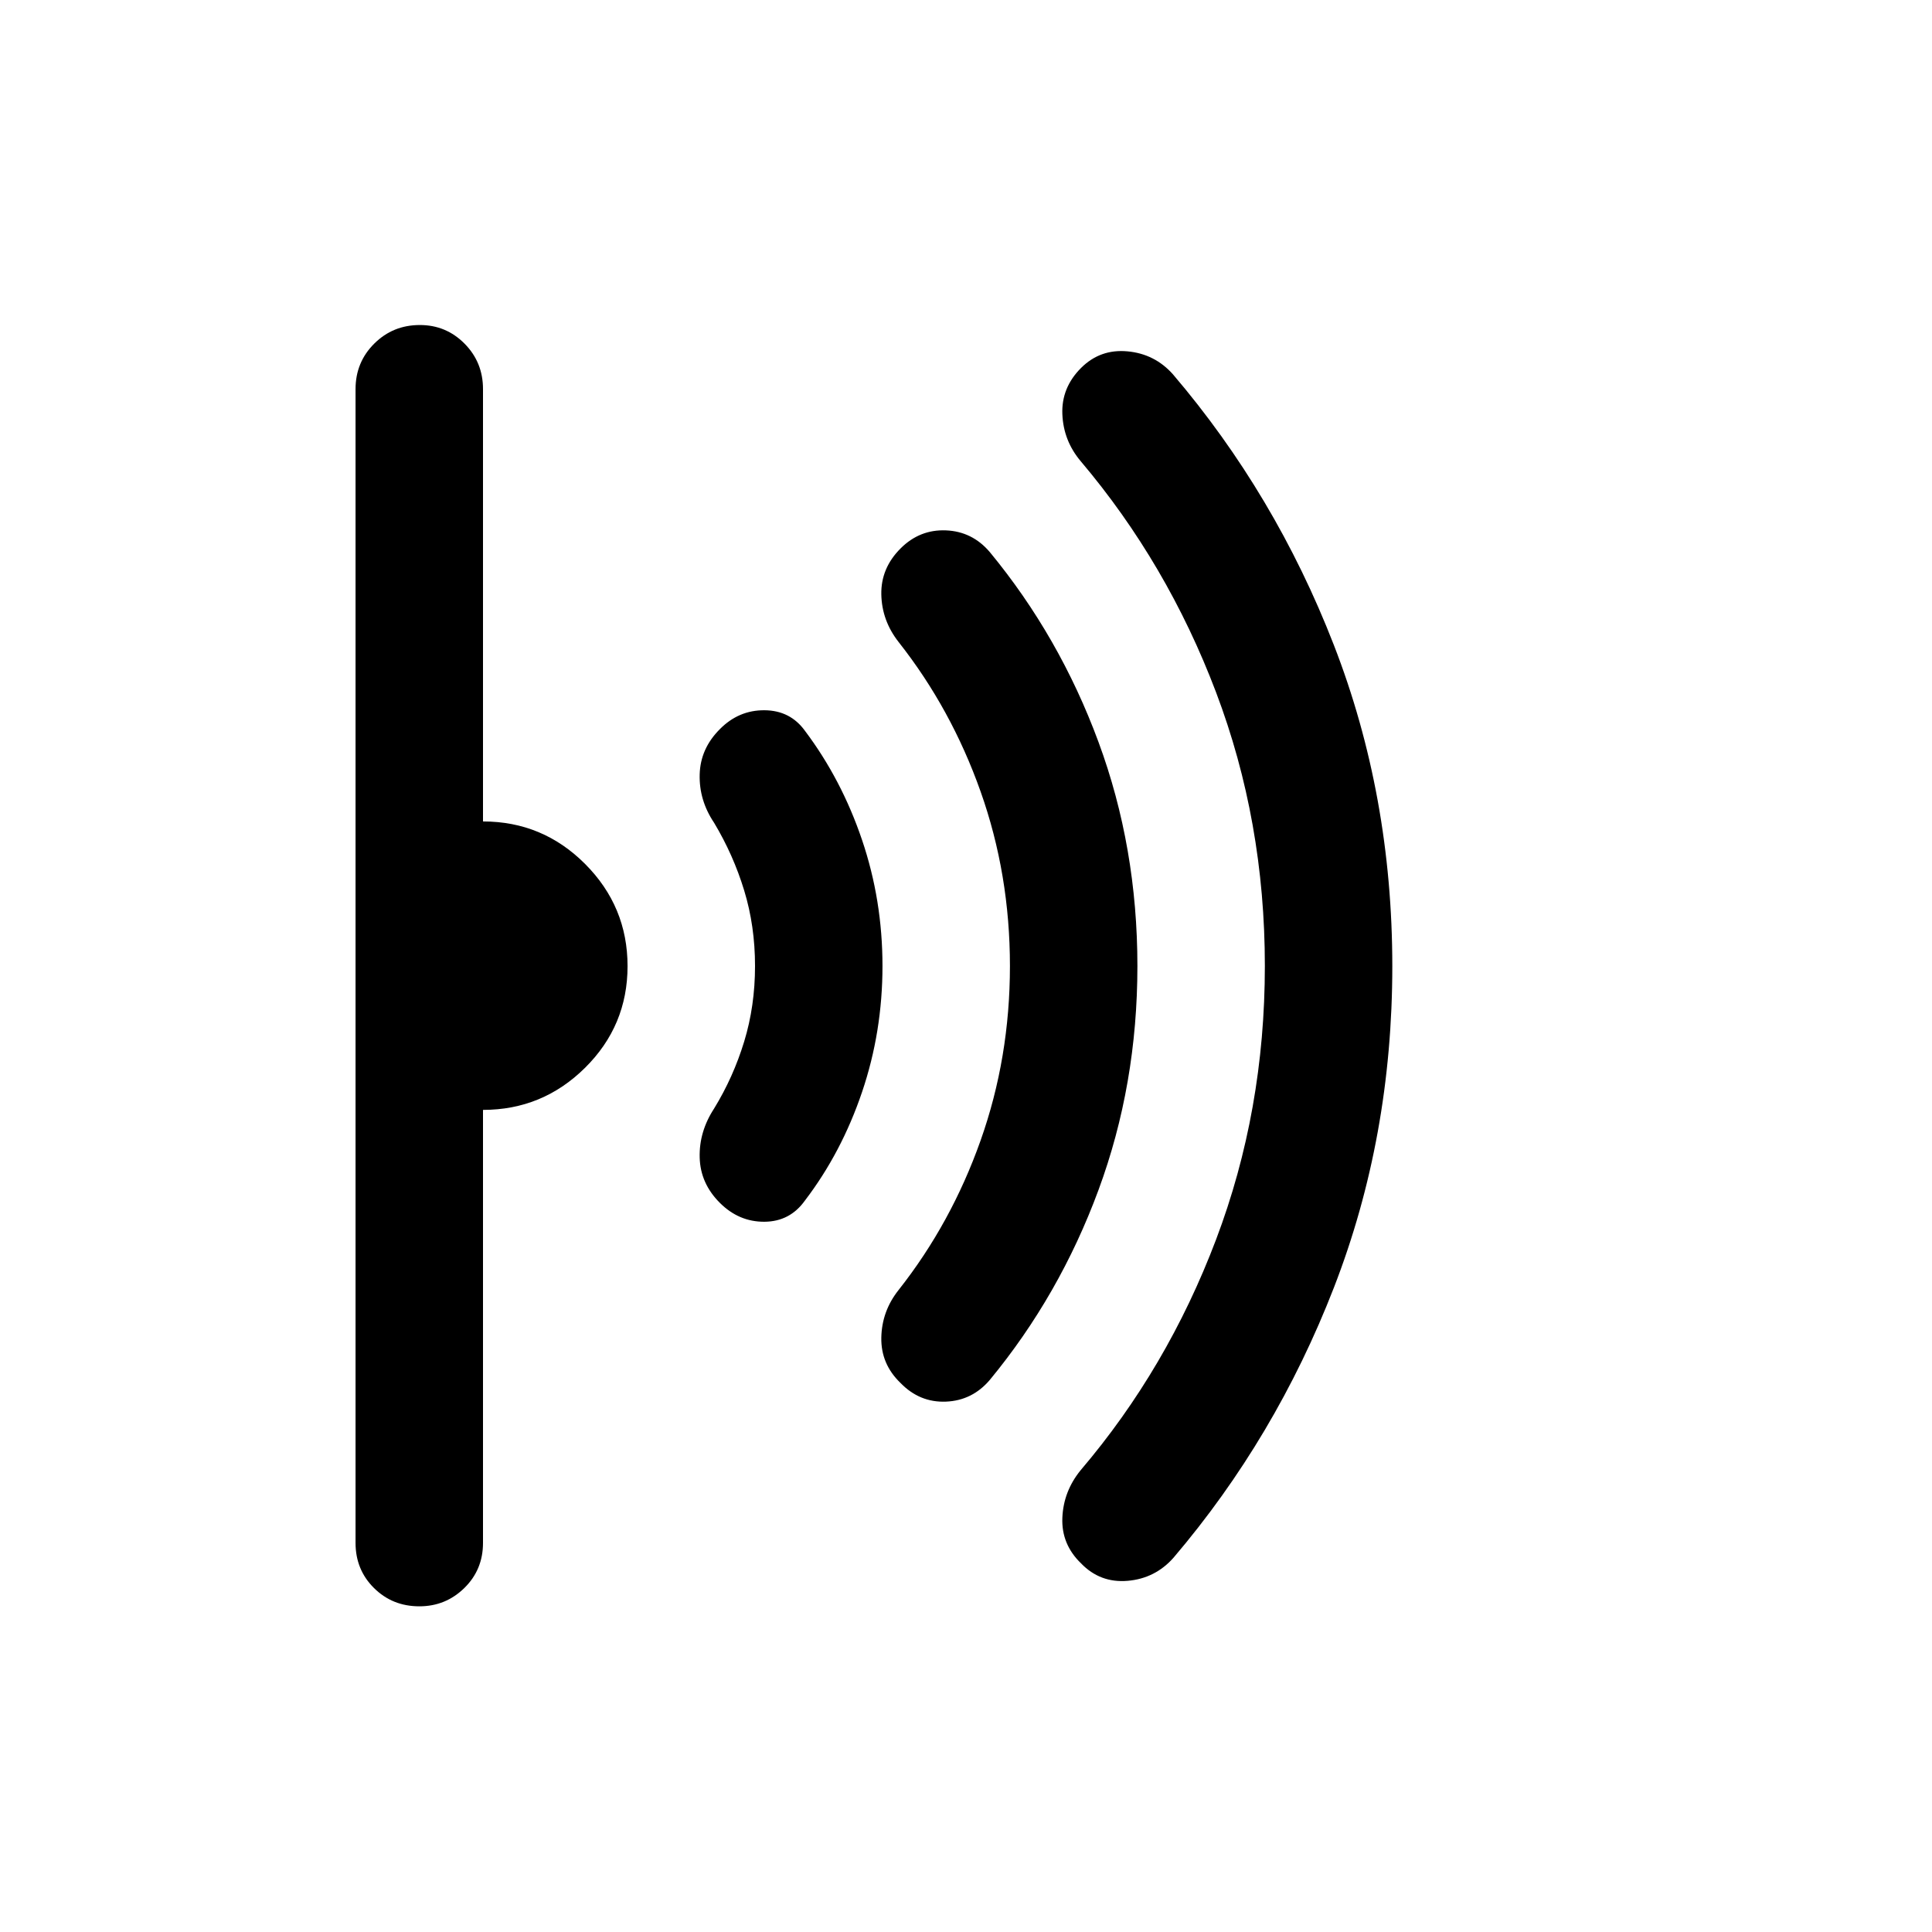 <svg xmlns="http://www.w3.org/2000/svg" height="40" viewBox="0 -960 960 960" width="40"><path d="M691.83-479.88q0 84.88-28.99 159.6-29 74.71-79.72 134.29-9.12 10.32-22.79 11.49-13.66 1.17-23.16-8.67-9.84-9.5-9.29-22.66.54-13.17 9.12-23.67 43-50.5 67.25-114.56 24.25-64.05 24.25-136 0-71.94-24.25-135.94T537-730.83q-8.58-10.17-9.12-23.34-.55-13.16 9.29-23 9.5-9.5 23.06-8.25 13.56 1.25 22.6 11.42 50.86 59.64 79.93 134.44 29.07 74.8 29.07 159.68ZM565.17-480q0 58.96-19.34 111.31-19.33 52.36-54 94.36-8.71 10.25-21.77 10.79-13.06.54-22.56-9.23-9.83-9.43-9.58-22.58.25-13.15 8.58-23.65 26.17-33.17 40.75-74.31 14.58-41.14 14.58-86.69t-14.58-86.69Q472.67-607.83 446.5-641q-8.33-10.64-8.58-23.65-.25-13.02 9.58-22.85 9.5-9.5 22.56-8.96 13.06.54 21.77 10.79 34.67 42 54 94.36 19.34 52.35 19.34 111.31Zm-126.67 0q0 32.7-10.17 62.68-10.16 29.99-28.33 53.82-7.47 10.5-20.15 10.58-12.68.09-22.18-9.41-9.67-9.67-10-22.5-.34-12.84 7.16-24.34 9.55-15.59 14.94-33.26 5.4-17.67 5.4-37.57t-5.4-37.57q-5.39-17.67-14.94-33.6-7.5-11.16-7.16-24 .33-12.83 10-22.5 9.36-9.5 22.18-9.41 12.82.08 20.15 10.25 18.17 24.16 28.33 54.15Q438.5-512.7 438.5-480Zm-126.67.06q0 29.61-21.12 50.52Q269.58-408.5 240-408.5v215.17q0 13.33-9.28 22.41-9.29 9.09-22.34 9.09-13.38 0-22.55-9.09-9.16-9.08-9.16-22.41v-573.34q0-13.33 9.28-22.58 9.28-9.25 22.67-9.25 13.05 0 22.21 9.25Q240-780 240-766.67v214.84q29.67 0 50.75 21.14t21.08 50.75Z"/></svg>